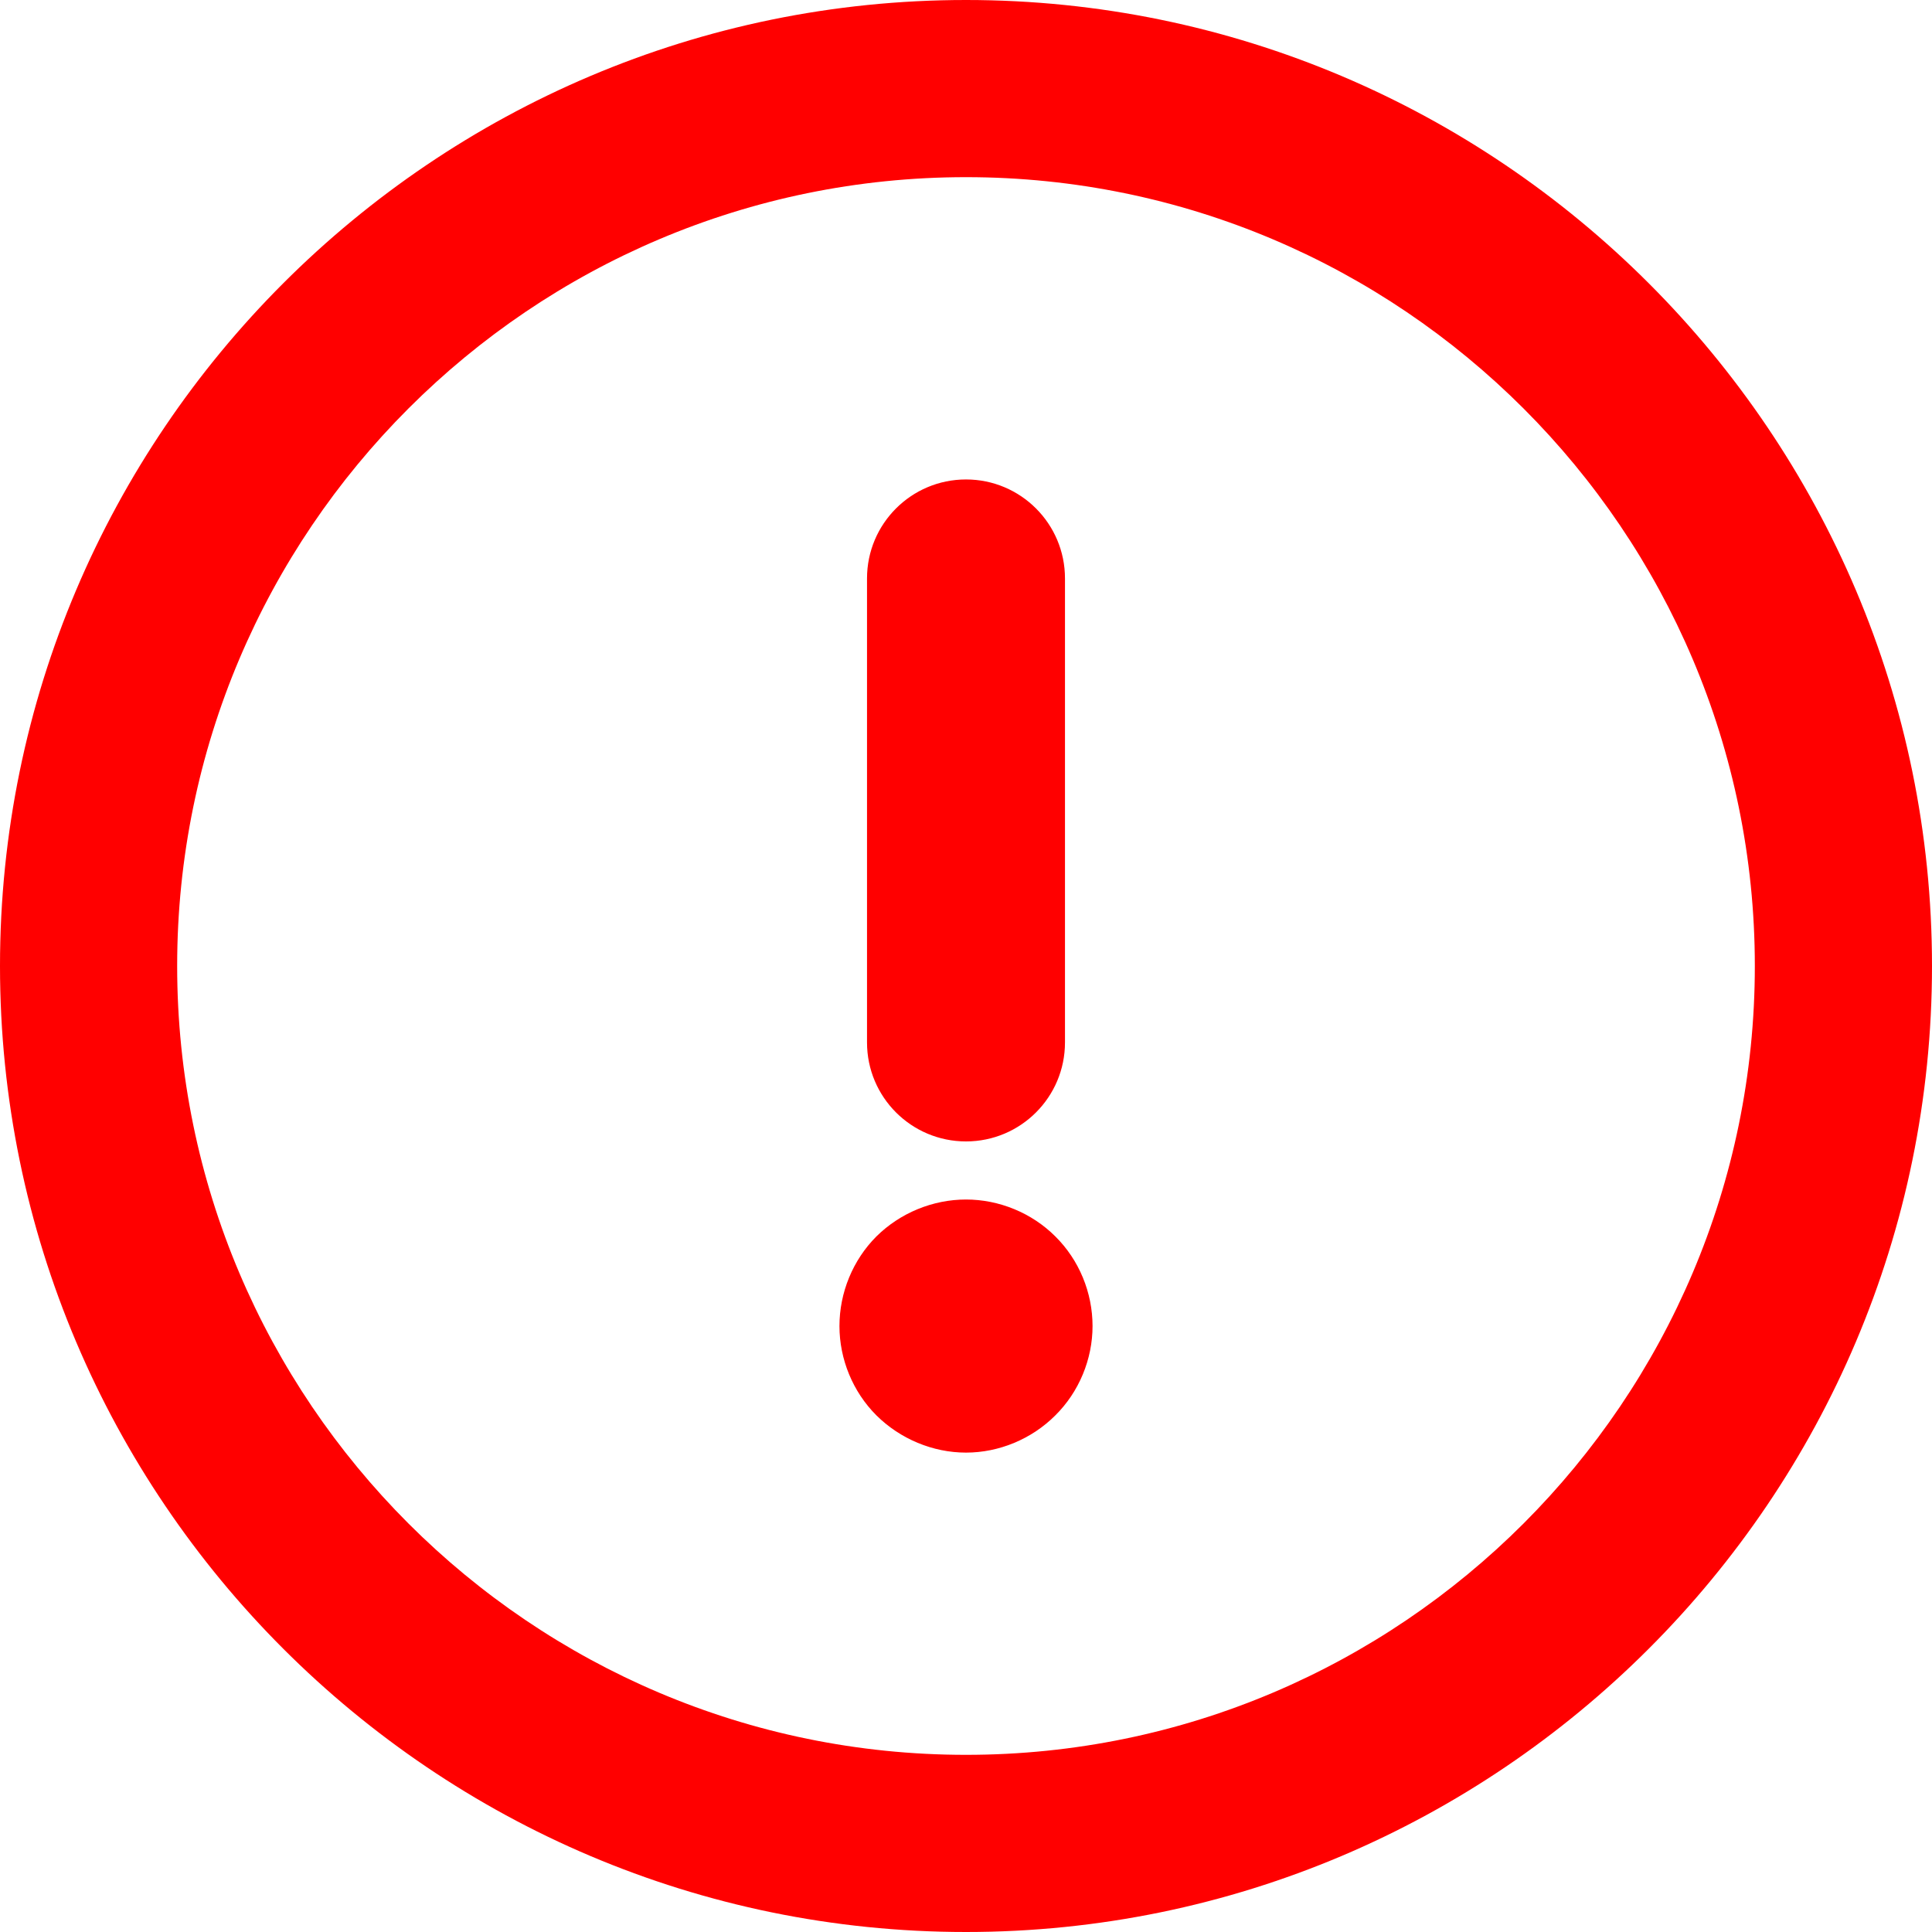 <svg width="30" height="30" viewBox="0 0 30 30" fill="none" xmlns="http://www.w3.org/2000/svg">
<path d="M15 0C6.729 0 0 6.729 0 15C0 23.271 6.729 30 15 30C23.271 30 30 23.271 30 15C30 6.729 23.271 0 15 0ZM15 27.249C8.246 27.249 2.751 21.754 2.751 15C2.751 8.246 8.246 2.751 15 2.751C21.754 2.751 27.249 8.246 27.249 15C27.249 21.754 21.754 27.249 15 27.249ZM15 17.724C15.849 17.724 16.537 17.036 16.537 16.187V8.982C16.537 8.133 15.849 7.445 15 7.445C14.151 7.445 13.463 8.133 13.463 8.982V16.187C13.463 17.036 14.151 17.724 15 17.724ZM15 18.626C14.485 18.626 13.978 18.834 13.609 19.199C13.243 19.565 13.035 20.072 13.035 20.591C13.035 21.106 13.243 21.613 13.609 21.978C13.978 22.344 14.485 22.556 15 22.556C15.515 22.556 16.022 22.344 16.387 21.978C16.756 21.613 16.965 21.105 16.965 20.591C16.965 20.072 16.757 19.565 16.387 19.199C16.022 18.834 15.515 18.626 15 18.626Z" fill="#FF0000"/>
</svg>
